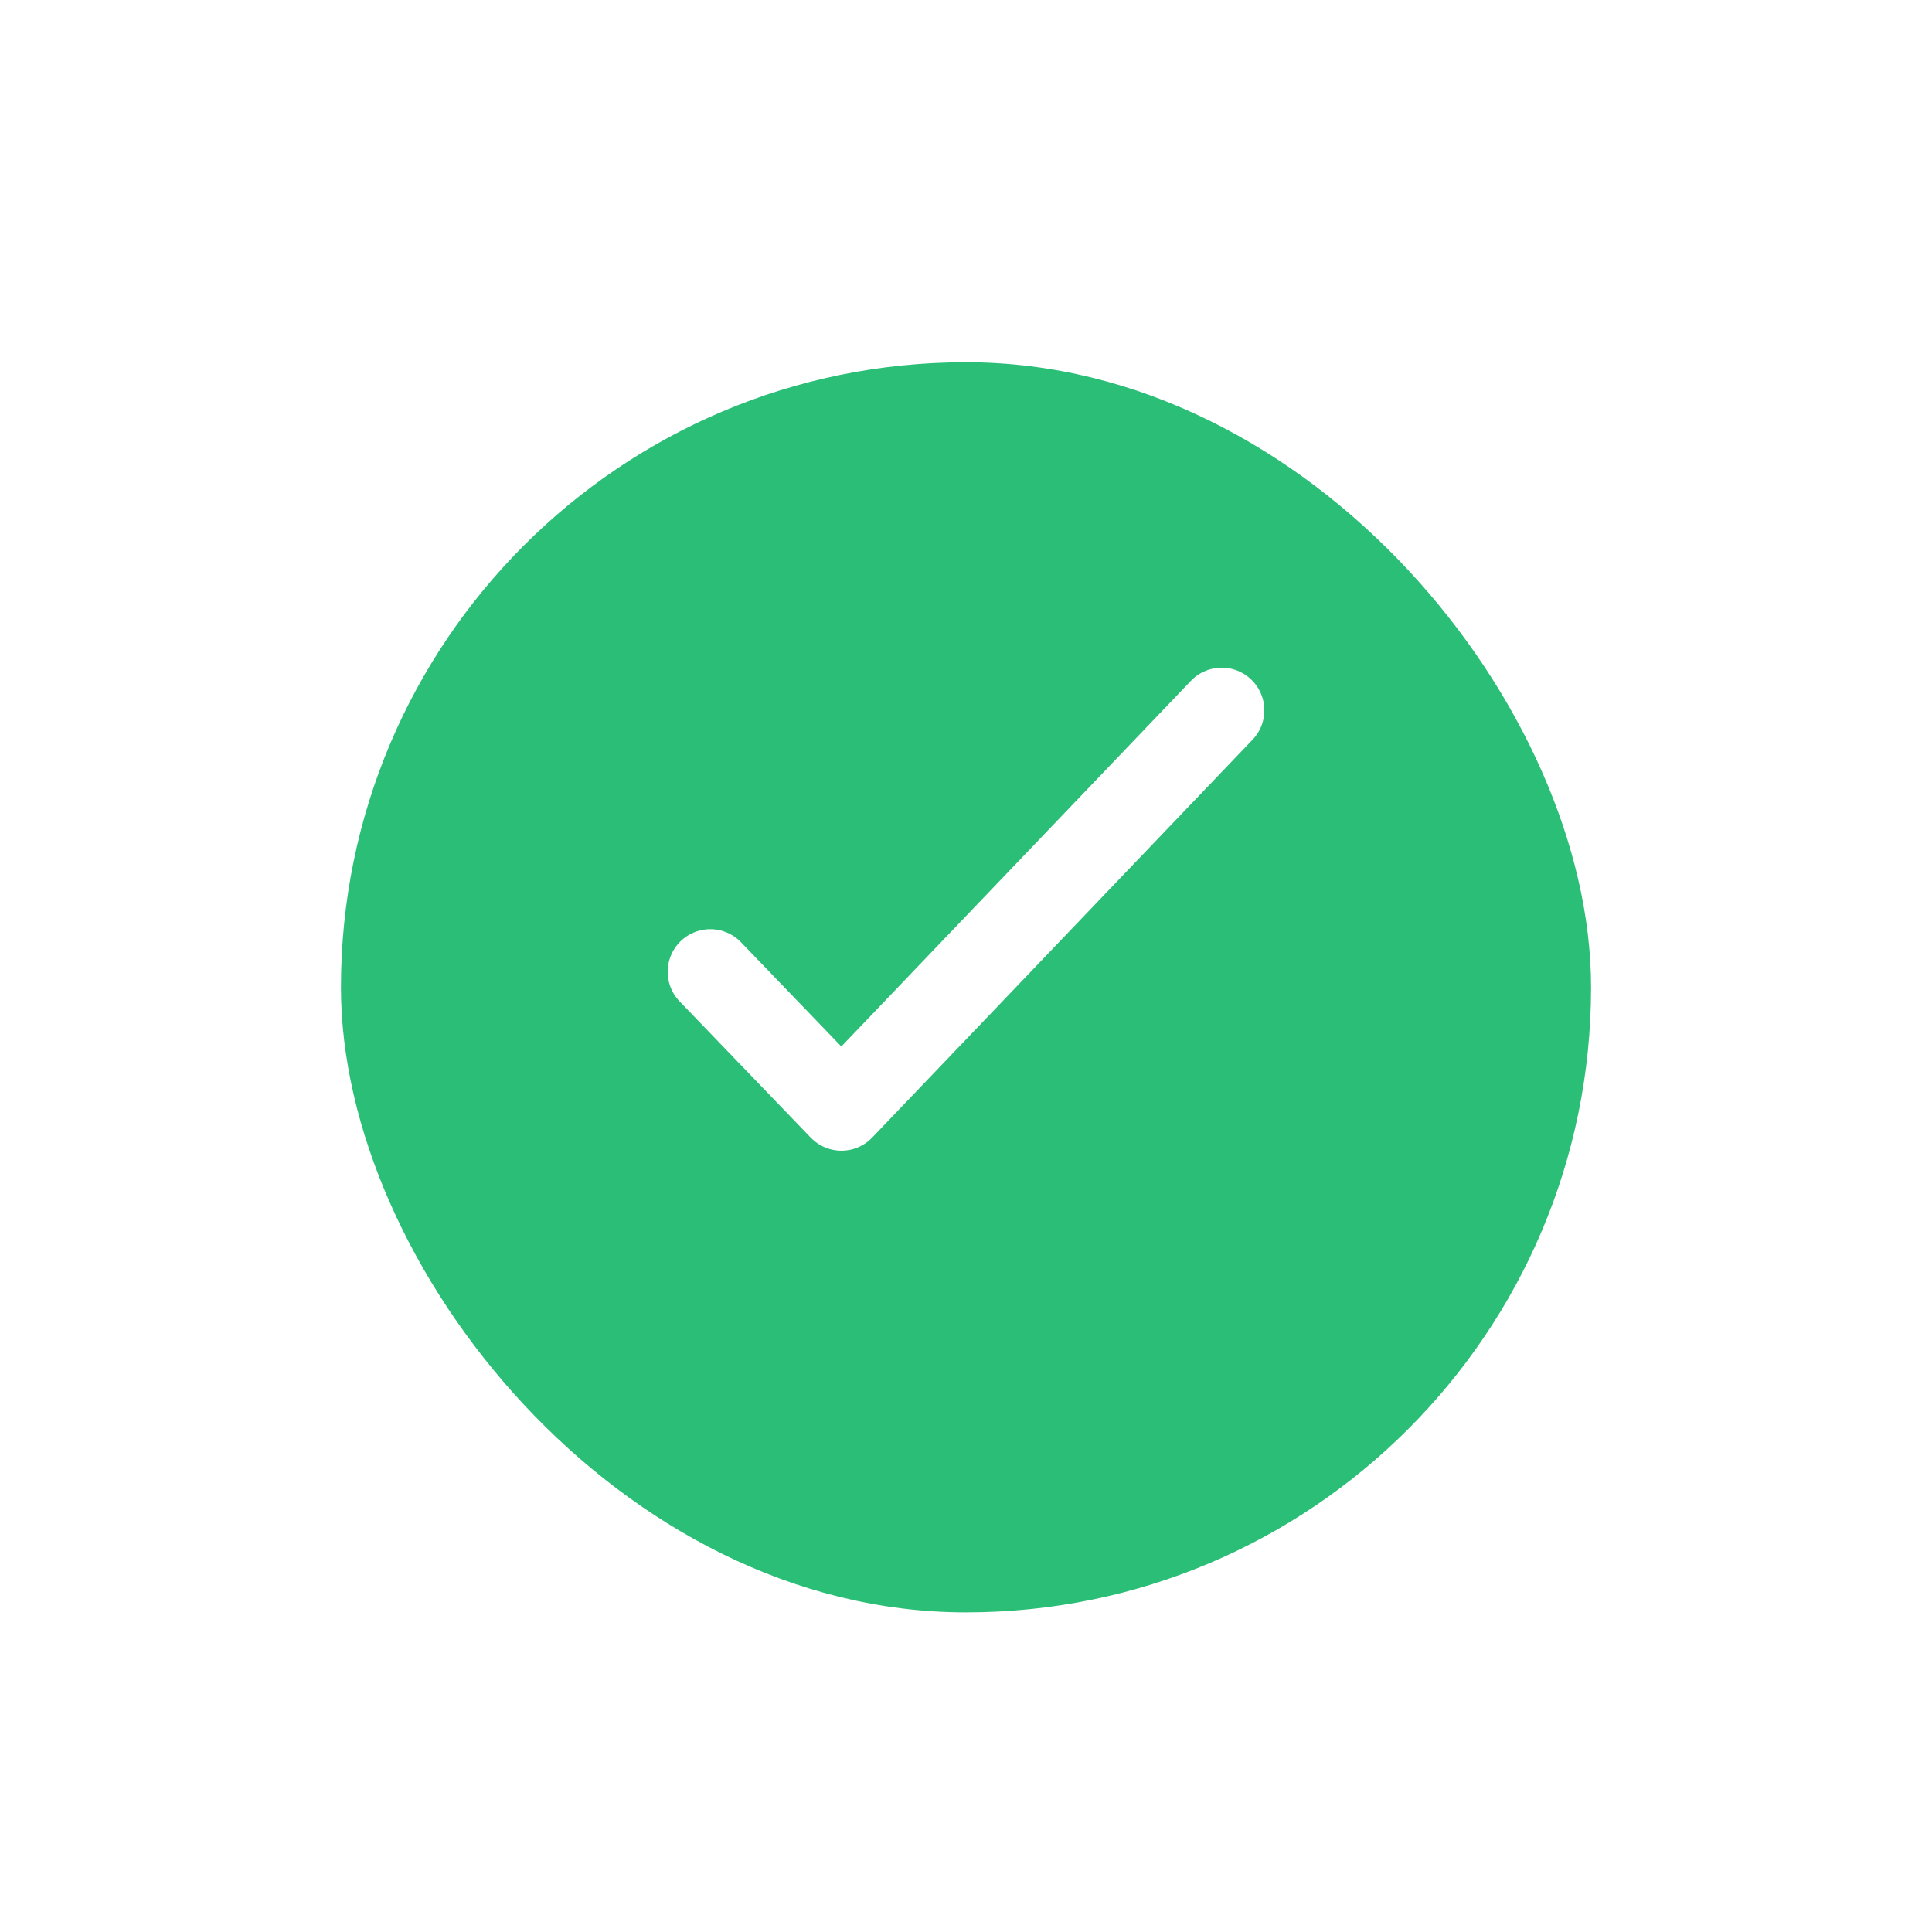 <svg width="34" height="34" viewBox="0 0 34 34" fill="none" xmlns="http://www.w3.org/2000/svg">
<g filter="url(#filter0_d)">
<rect x="6" y="5" width="22" height="22" rx="11" fill="#2ABE77"/>
</g>
<path d="M21.5 12.5L14.808 19.5L12.5 17.102" stroke="white" stroke-width="1.5" stroke-linecap="round" stroke-linejoin="round"/>
<defs>
<filter id="filter0_d" x="0.5" y="0.875" width="33" height="33" filterUnits="userSpaceOnUse" color-interpolation-filters="sRGB">
<feFlood flood-opacity="0" result="BackgroundImageFix"/>
<feColorMatrix in="SourceAlpha" type="matrix" values="0 0 0 0 0 0 0 0 0 0 0 0 0 0 0 0 0 0 127 0"/>
<feOffset dy="1.375"/>
<feGaussianBlur stdDeviation="2.75"/>
<feColorMatrix type="matrix" values="0 0 0 0 0.294 0 0 0 0 0.694 0 0 0 0 0.659 0 0 0 0.4 0"/>
<feBlend mode="normal" in2="BackgroundImageFix" result="effect1_dropShadow"/>
<feBlend mode="normal" in="SourceGraphic" in2="effect1_dropShadow" result="shape"/>
</filter>
</defs>
</svg>
